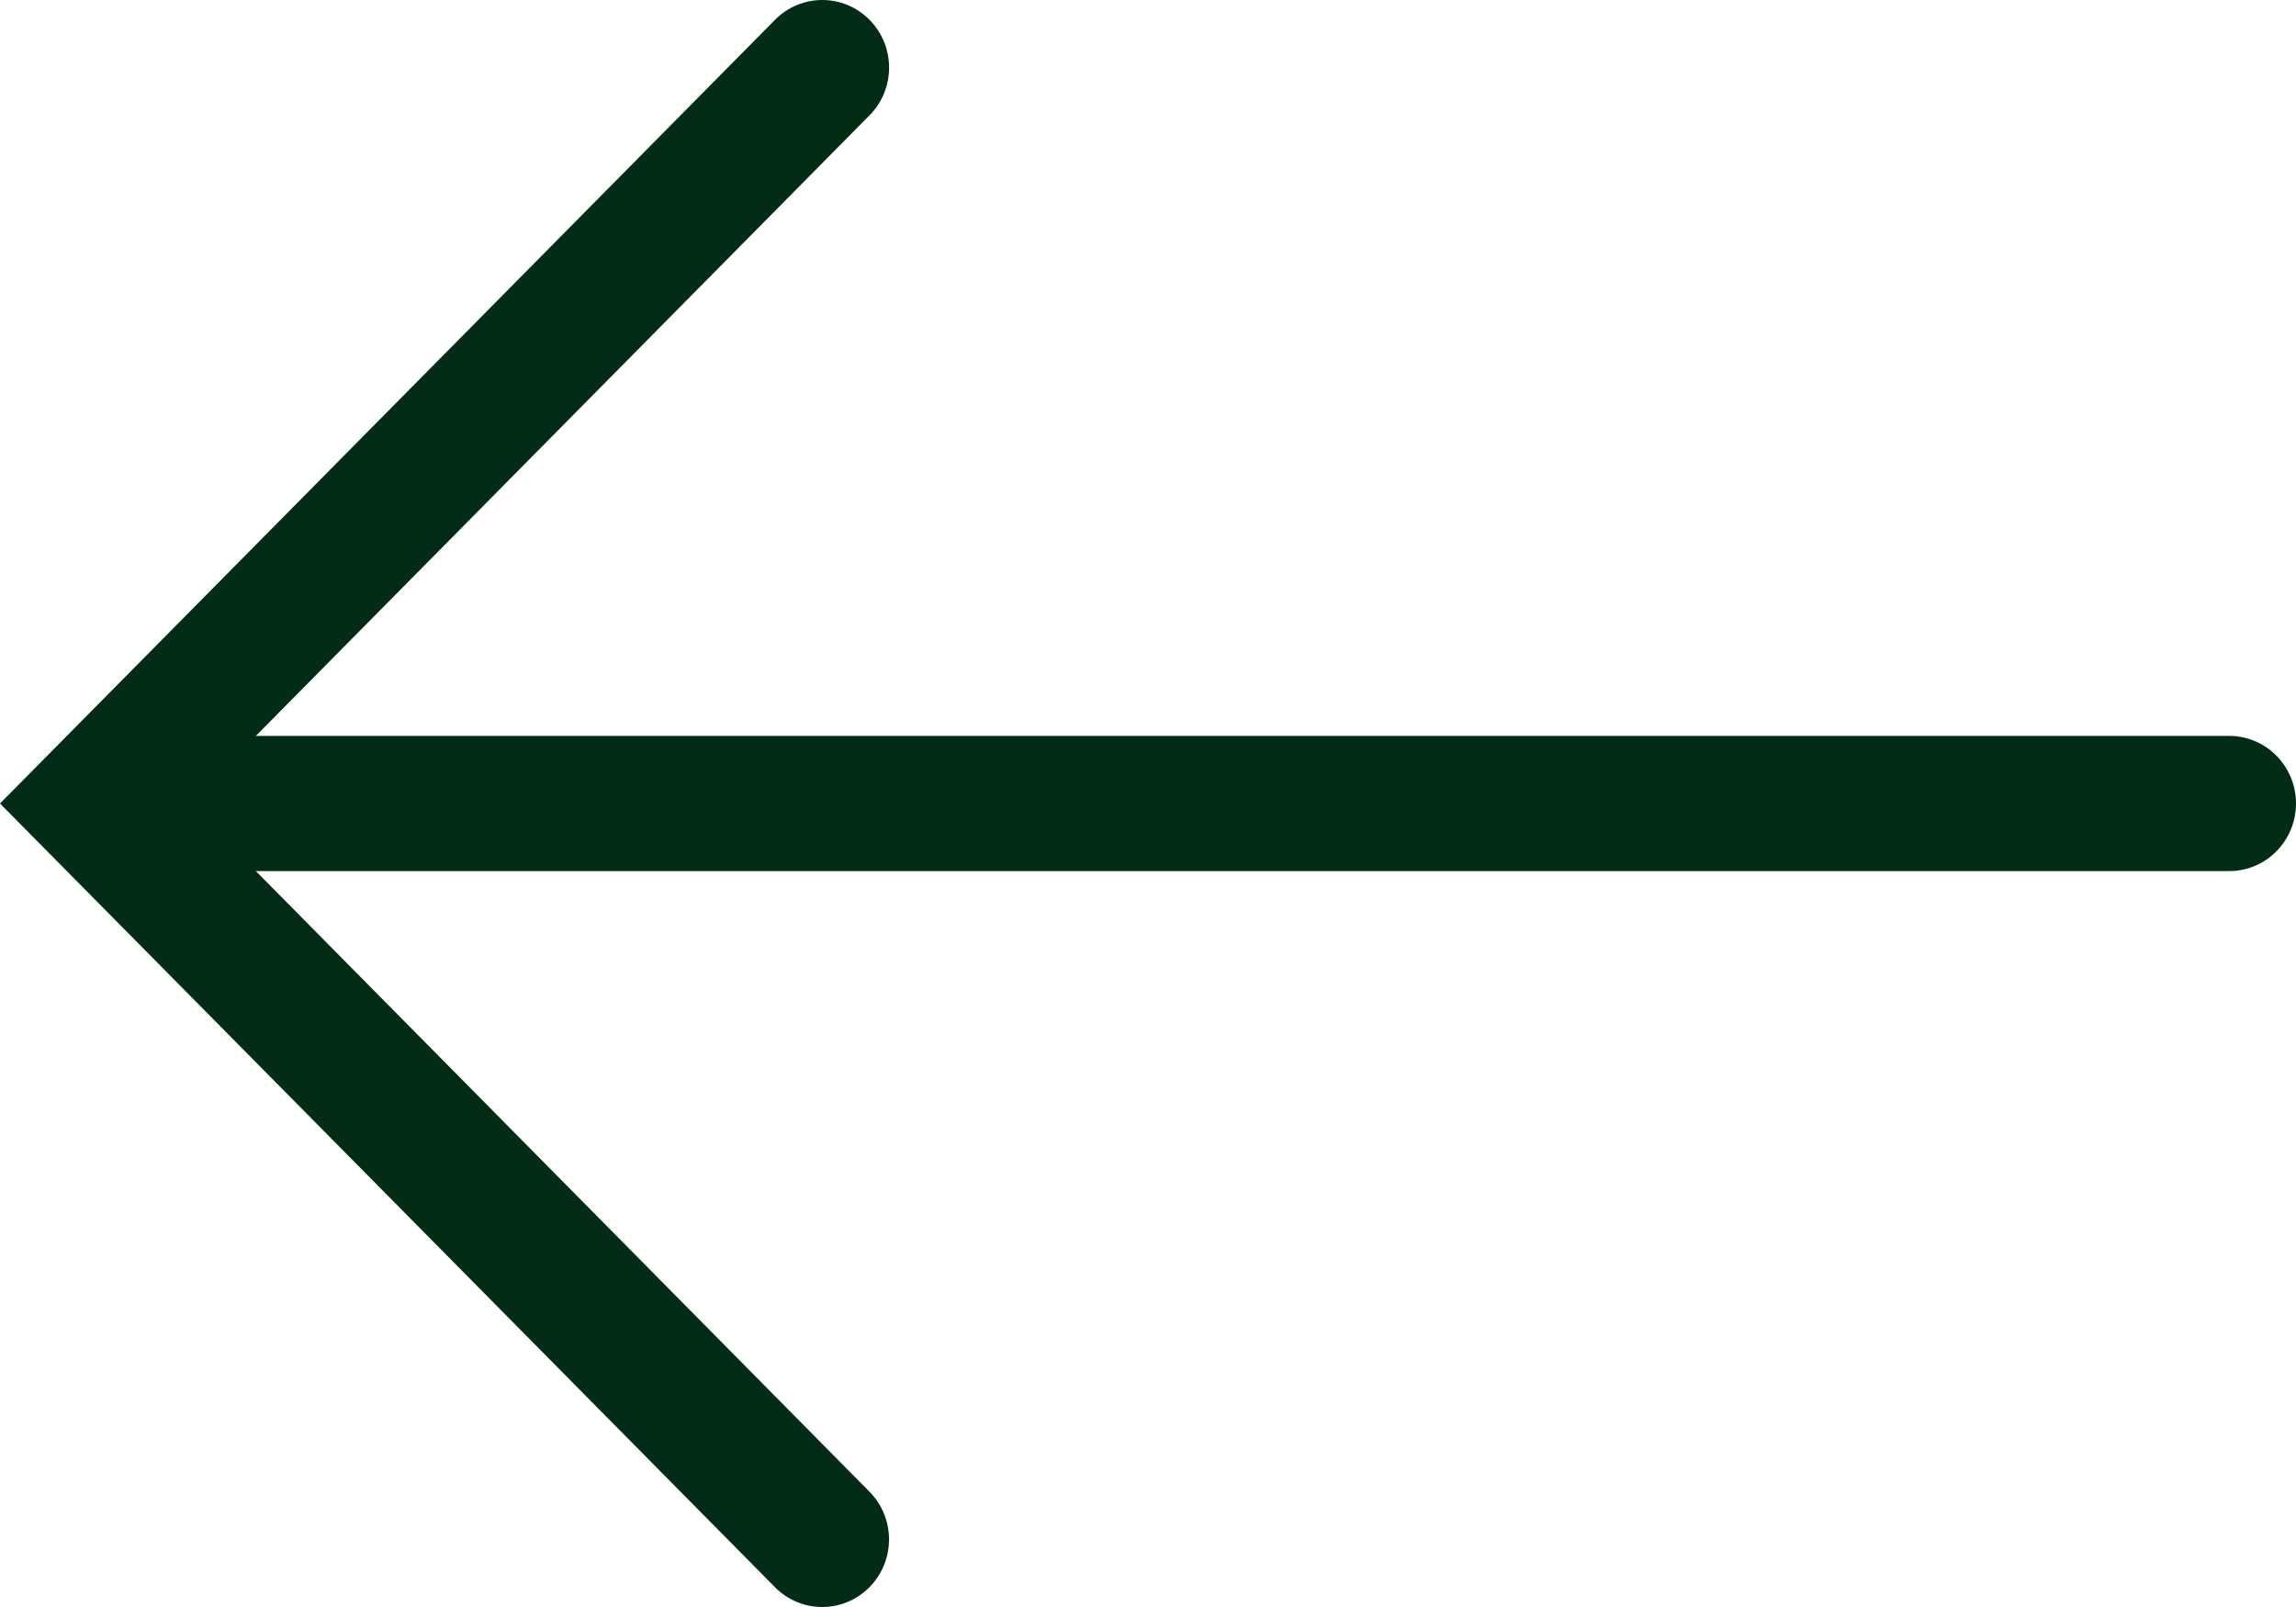 <svg width="40" height="28" viewBox="0 0 40 28" fill="none" xmlns="http://www.w3.org/2000/svg">
<path fill-rule="evenodd" clip-rule="evenodd" d="M-6.11961e-07 14L13.502 0.345C13.956 -0.115 14.694 -0.115 15.148 0.345C15.603 0.805 15.603 1.55 15.148 2.01L3.293 14L15.147 25.99C15.602 26.45 15.602 27.195 15.147 27.655C14.692 28.115 13.955 28.115 13.501 27.655L-6.11961e-07 14Z" fill="#032C17"/>
<path fill-rule="evenodd" clip-rule="evenodd" d="M1.329 14C1.329 13.35 1.85 12.822 2.493 12.822L38.836 12.822C39.479 12.822 40 13.35 40 14C40 14.65 39.479 15.178 38.836 15.178L2.493 15.178C1.85 15.178 1.329 14.65 1.329 14Z" fill="#032C17"/>
</svg>
